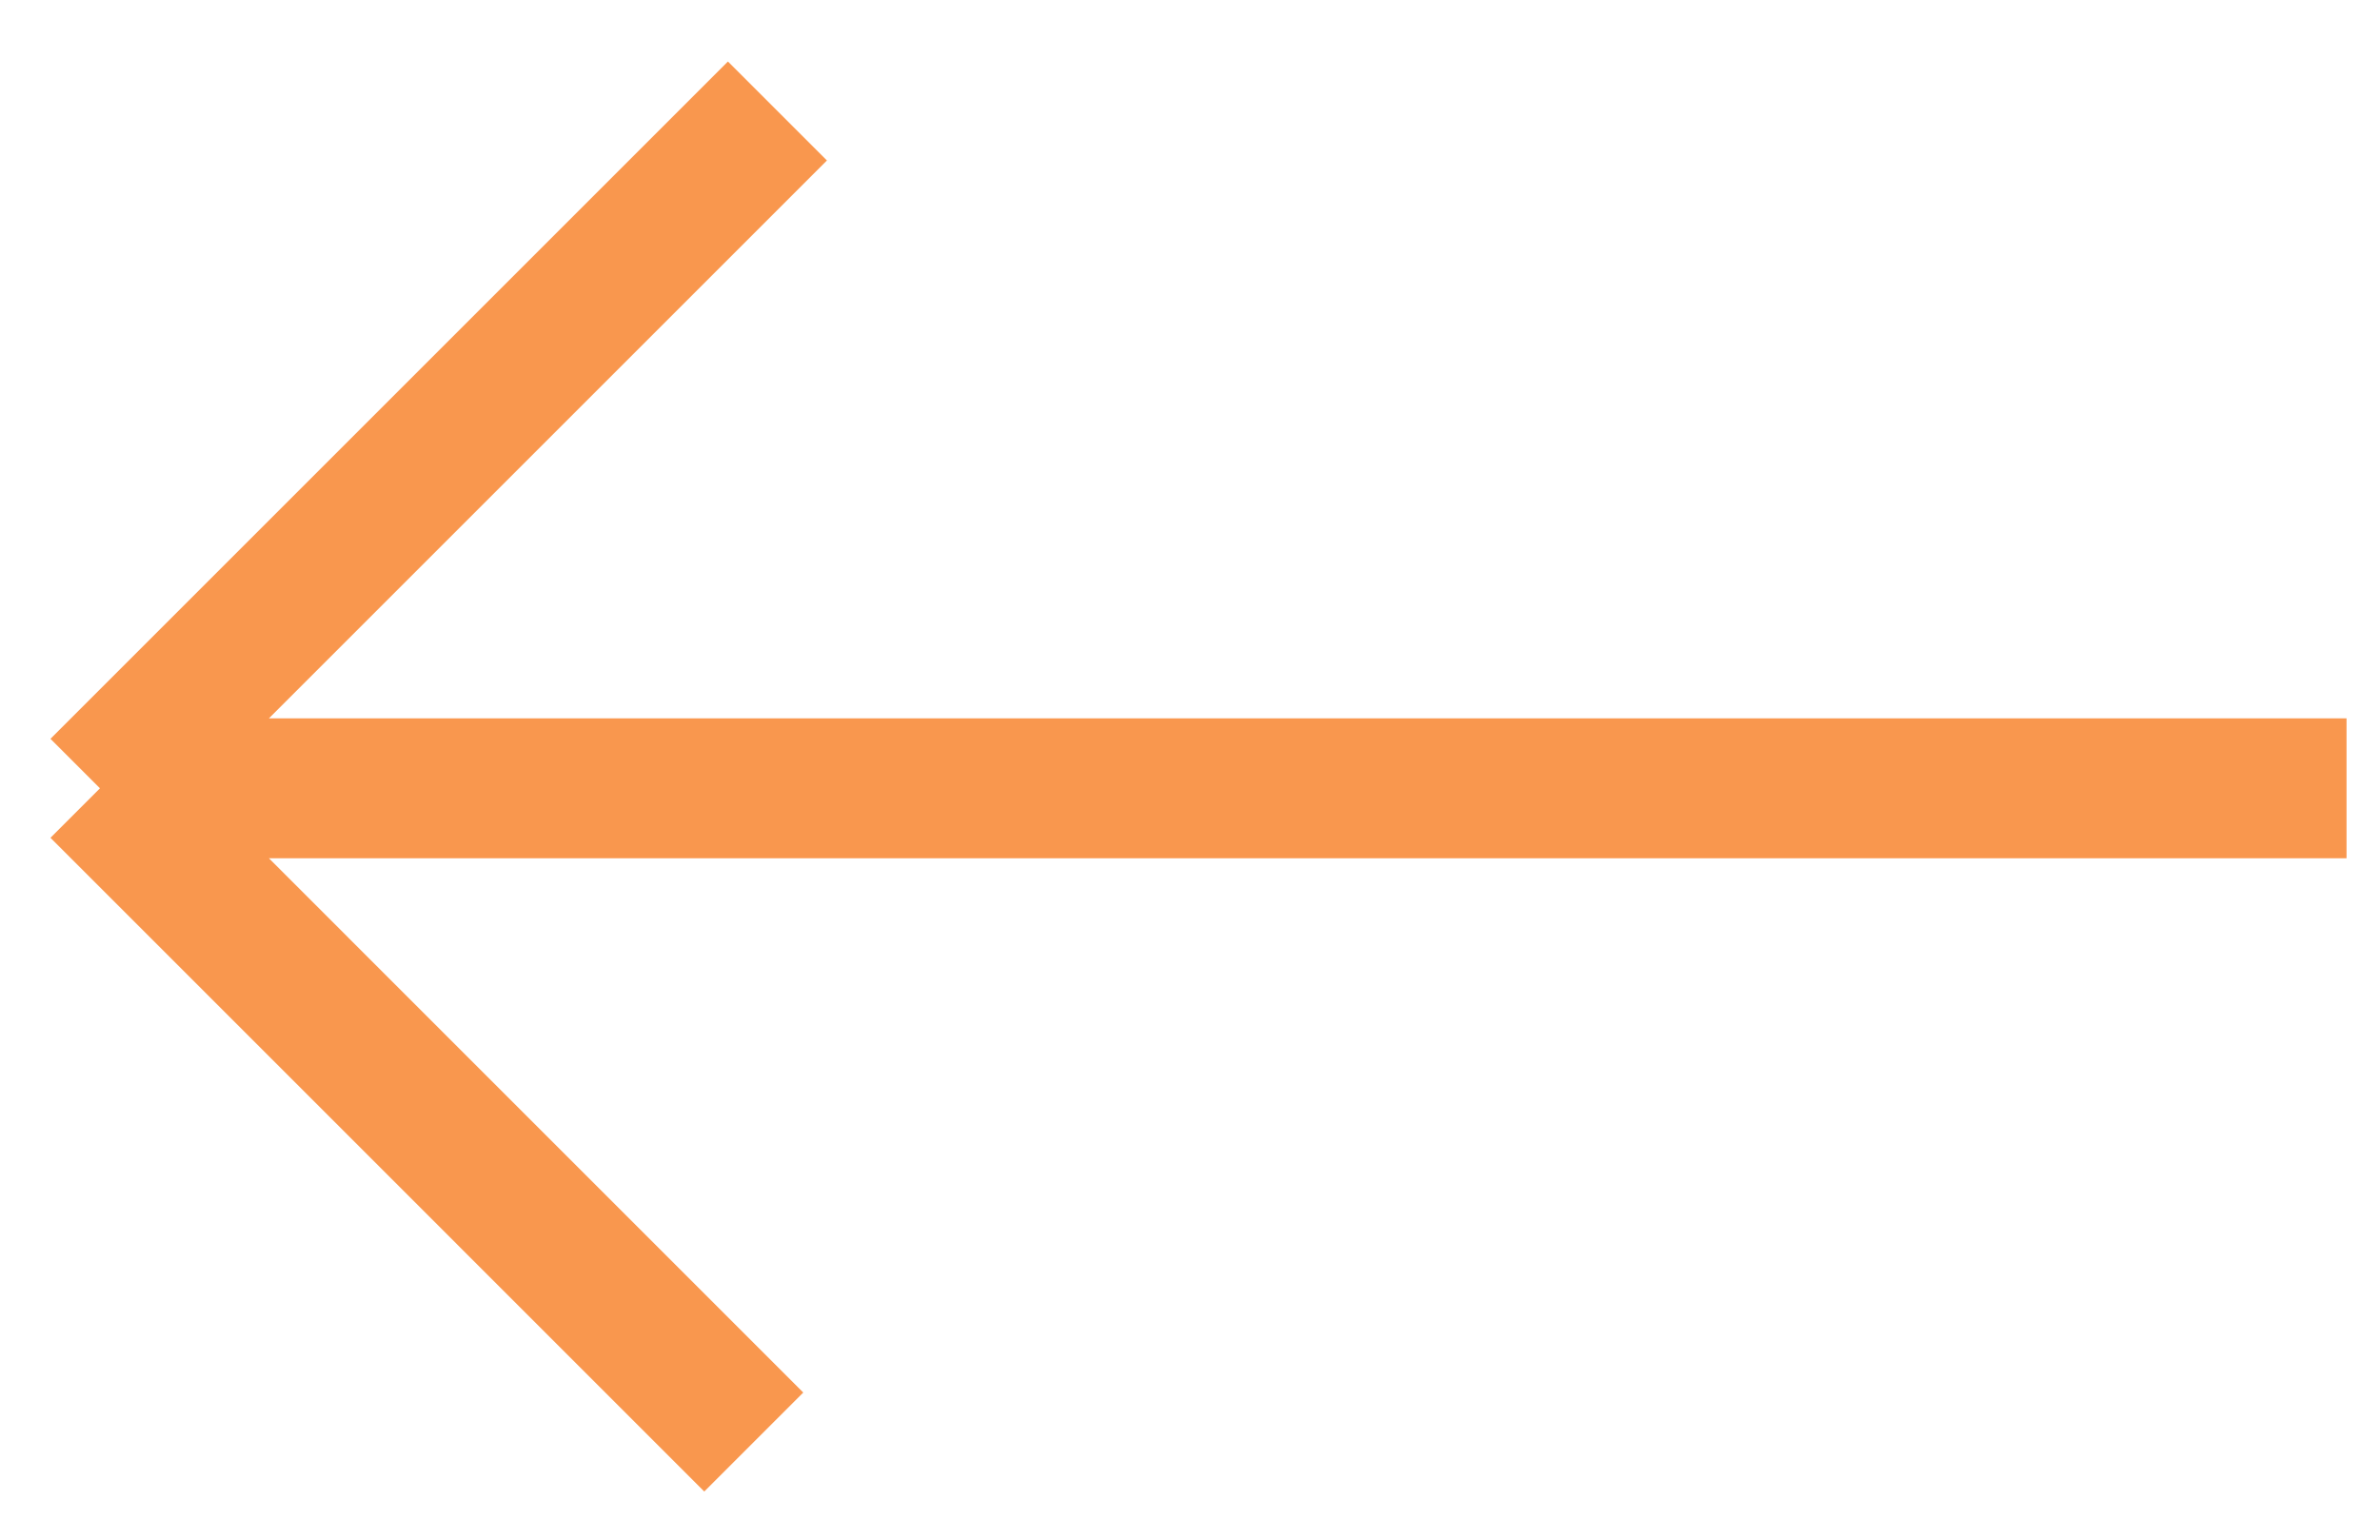 <svg width="34" height="22" viewBox="0 0 34 22" fill="none" xmlns="http://www.w3.org/2000/svg">
<path d="M33.522 11.264H1.428M1.428 11.264L11.106 1.586M1.428 11.264L10.768 20.605" stroke="#F9974E" stroke-width="2"/>
</svg>
